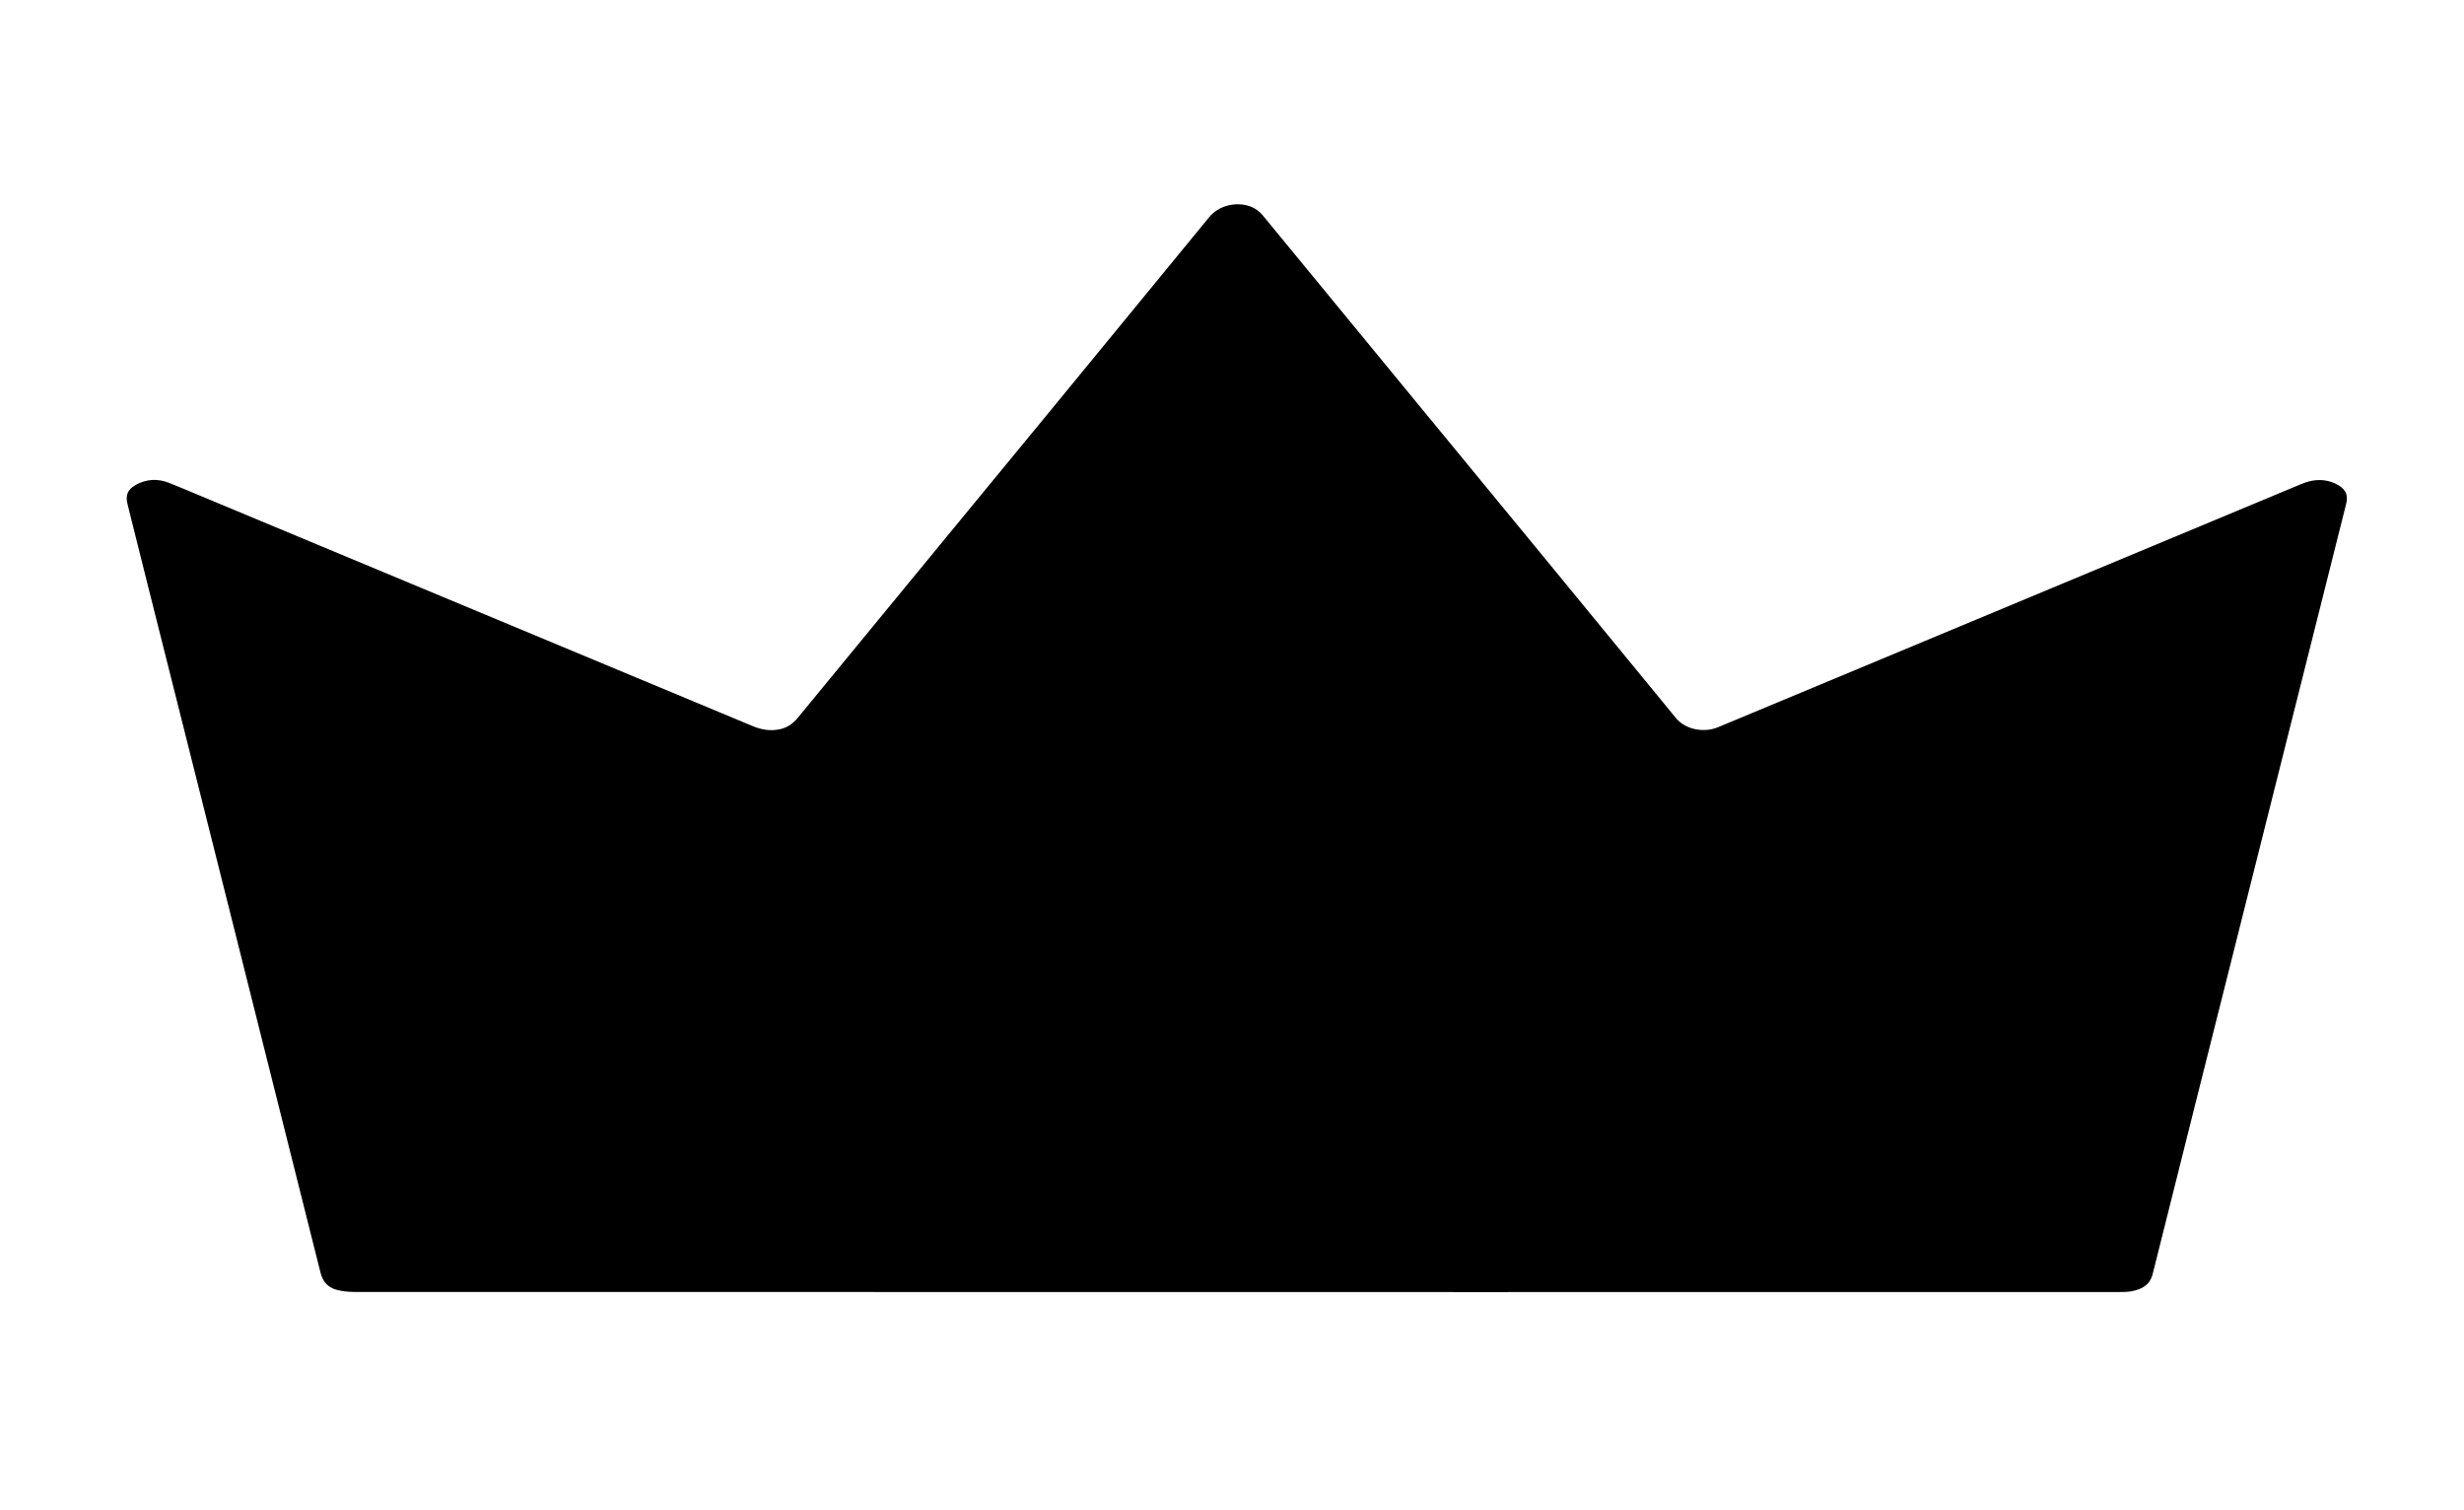 <svg viewBox="0 200 612 375"><path d="M 307.17 520.9 c -72.98 0 -145.95 0 -218.93 -0.02 c -1.53 0 -3.11 -0.13 -4.58 -0.52 c -2.14 -0.56 -3.47 -1.96 -4.05 -4.26 c -14.54 -58 -29.13 -115.99 -43.71 -173.97 c -1.41 -5.63 -2.82 -11.25 -4.22 -16.88 c -0.56 -2.23 -0.02 -3.63 1.96 -4.77 c 2.69 -1.54 5.52 -1.68 8.38 -0.54 c 2.79 1.1 5.54 2.29 8.31 3.44 c 45.55 18.99 91.1 37.97 136.64 56.97 c 2.26 0.94 4.53 1.29 6.93 0.72 c 1.77 -0.42 3.12 -1.4 4.27 -2.81 c 9.14 -11.15 18.31 -22.28 27.47 -33.42 c 24.9 -30.27 49.82 -60.52 74.65 -90.85 c 2.62 -3.2 6.84 -3.76 9.79 -2.87 c 1.48 0.45 2.66 1.28 3.65 2.48 c 12.47 15.18 24.95 30.35 37.43 45.52 c 21.7 26.38 43.43 52.75 65.07 79.18 c 2.49 3.04 7.13 3.7 10.43 2.34 c 2.82 -1.15 5.62 -2.34 8.43 -3.51 c 45.5 -18.97 91.01 -37.93 136.5 -56.91 c 2.52 -1.05 5.02 -1.37 7.62 -0.46 c 0.59 0.21 1.17 0.48 1.69 0.81 c 1.82 1.15 2.35 2.5 1.83 4.58 c -1.74 6.94 -3.48 13.88 -5.23 20.82 c -7.21 28.69 -14.43 57.38 -21.64 86.07 c -7.07 28.13 -14.15 56.25 -21.19 84.39 c -0.69 2.74 -2.69 3.76 -5.12 4.25 c -1.13 0.23 -2.31 0.22 -3.47 0.22 c -53.76 0.01 -107.52 0.01 -161.29 0.01 C 345.59 520.9 326.38 520.9 307.17 520.9 Z"></path></svg>